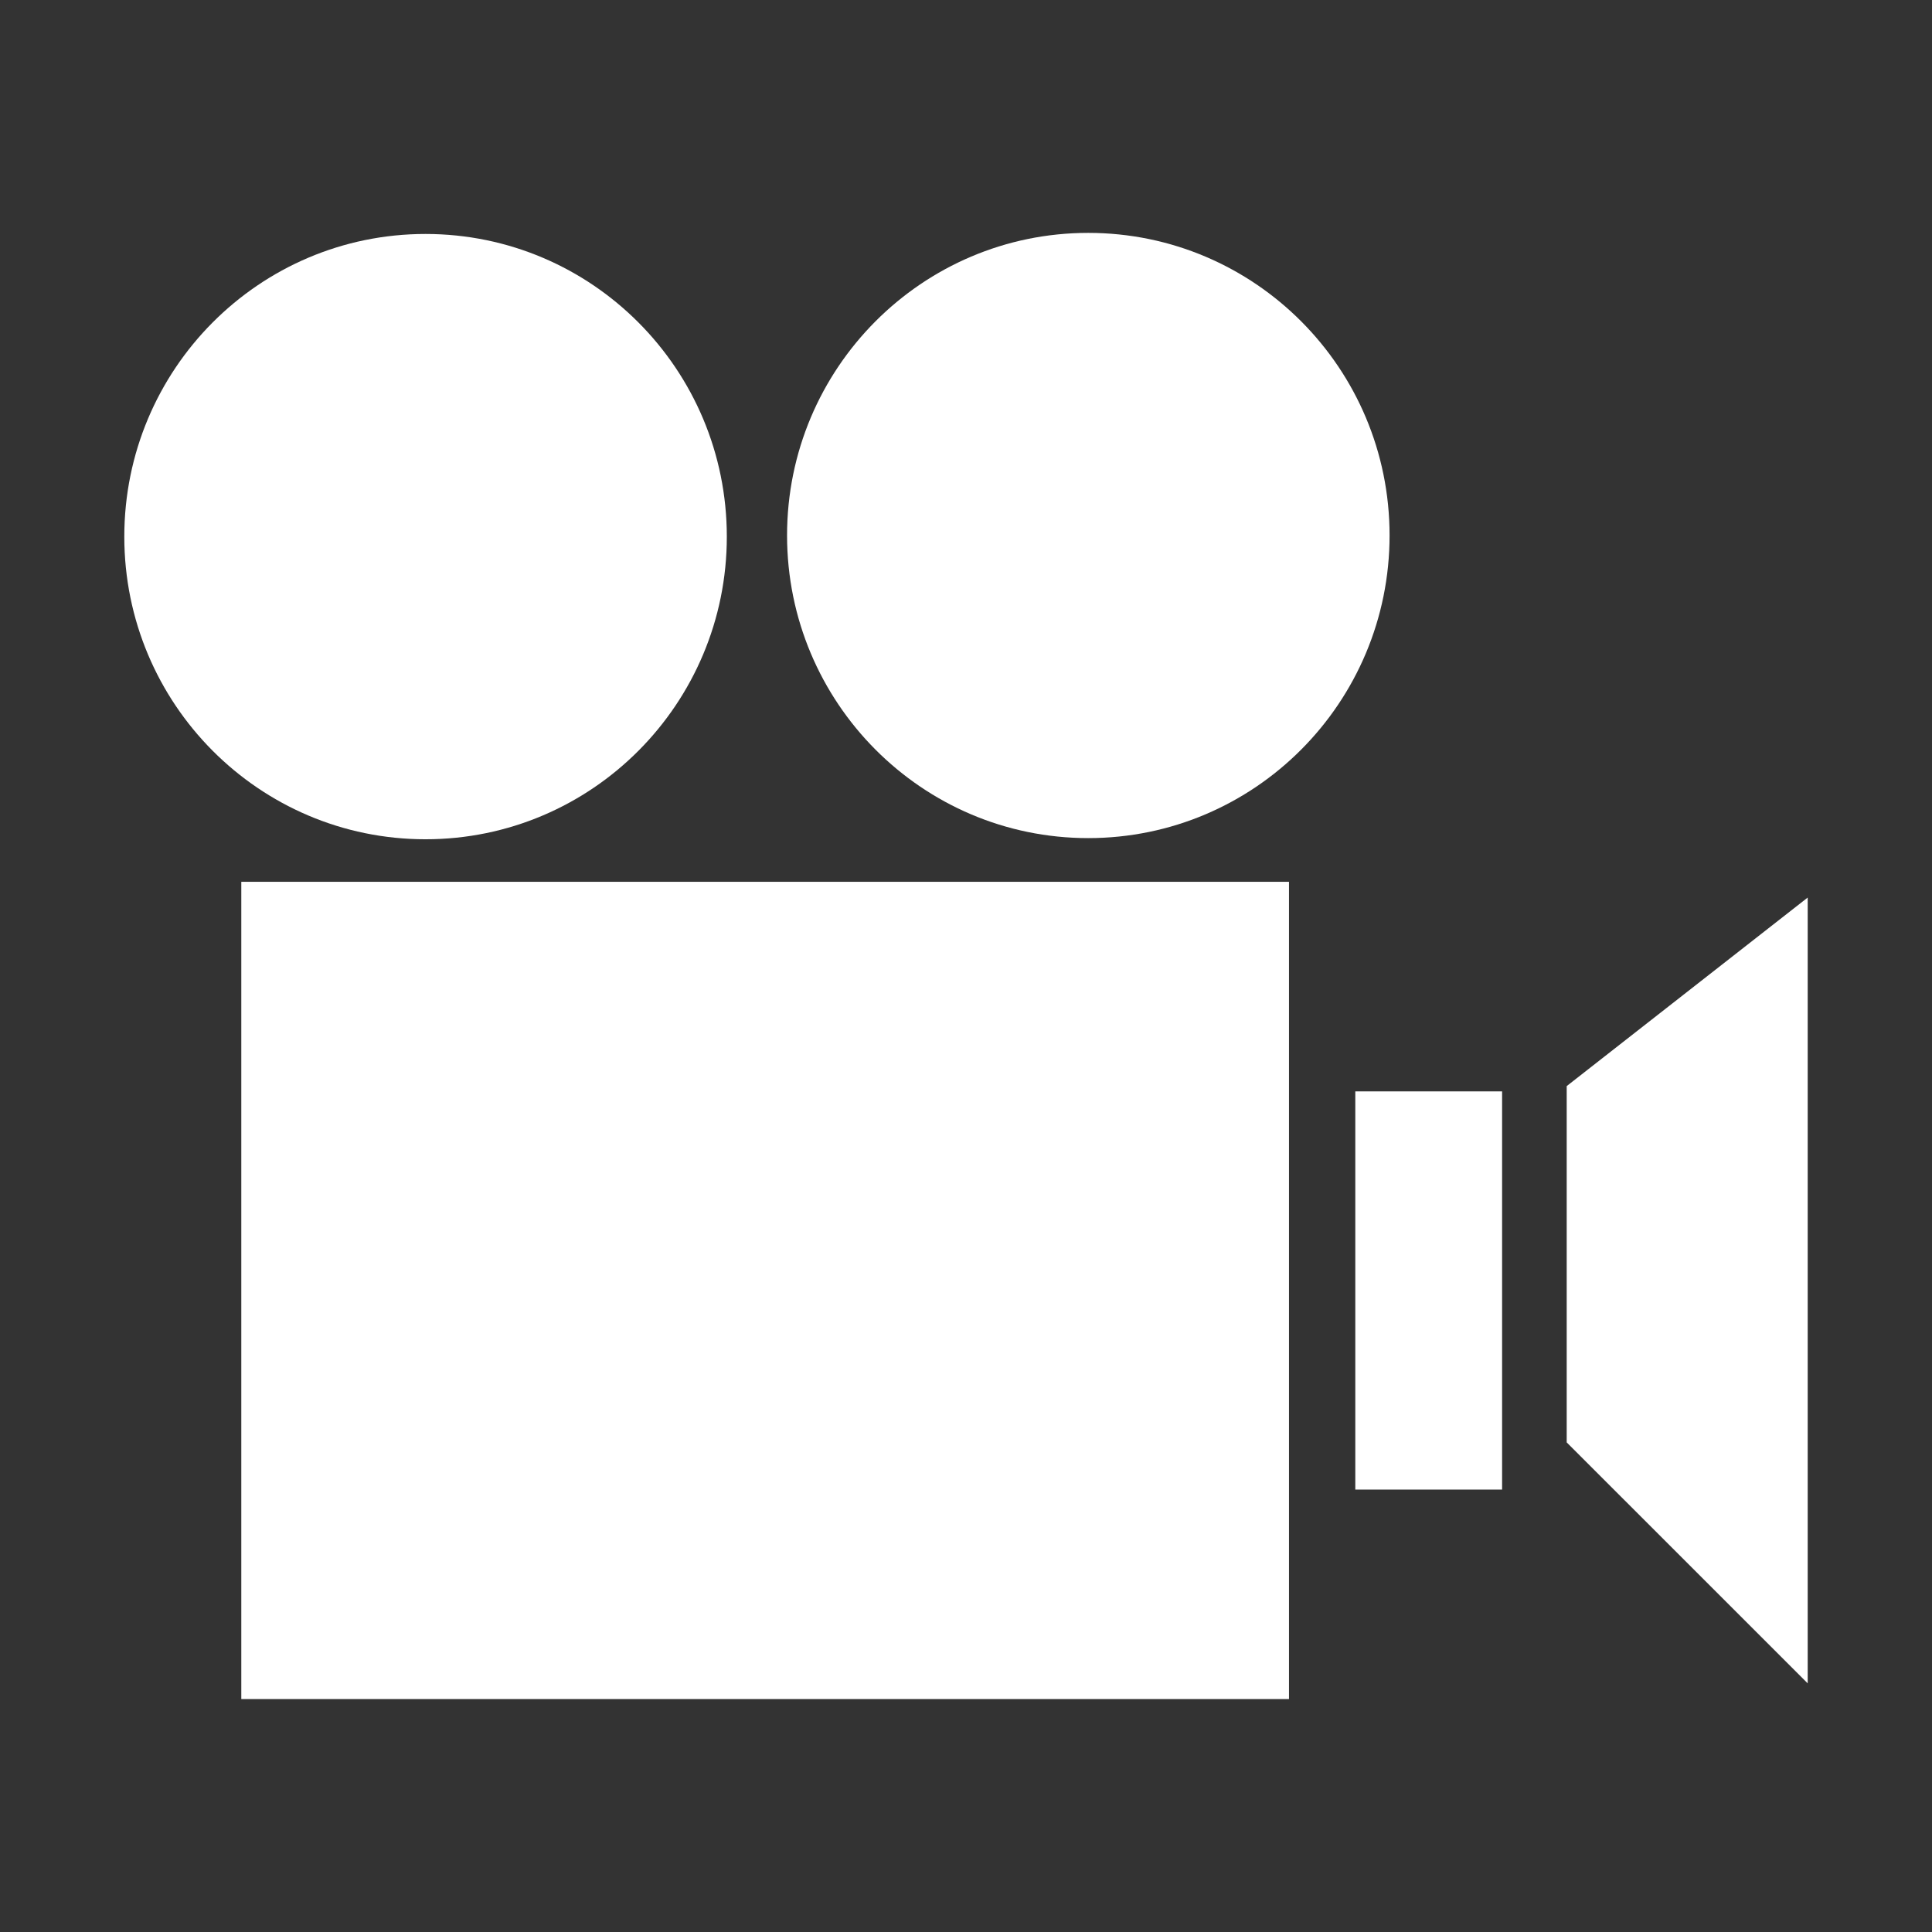 <?xml version="1.0" encoding="utf-8"?>
<!-- Generated by IcoMoon.io -->
<!DOCTYPE svg PUBLIC "-//W3C//DTD SVG 1.1//EN" "http://www.w3.org/Graphics/SVG/1.1/DTD/svg11.dtd">
<svg version="1.1" xmlns="http://www.w3.org/2000/svg" xmlns:xlink="http://www.w3.org/1999/xlink" width="512" height="512" viewBox="0 0 512 512">
<rect x="0" y="0" width="512" height="512" fill="#333333" stroke="none"/>
<g>
</g>
	<path d="M63.949 233.687h277.647v216.586h-277.647v-216.586z" fill="#fff" />
	<path d="M192.614 142.224c0 44.278-35.737 80.19-79.852 80.19-44.083 0-79.821-35.911-79.821-80.19 0-44.329 35.737-80.22 79.821-80.22 44.103 0 79.852 35.891 79.852 80.22z" fill="#fff" />
	<path d="M368.251 141.886c0 44.319-35.748 80.22-79.862 80.22-44.032 0-79.81-35.901-79.81-80.22 0-44.288 35.779-80.169 79.81-80.169 44.114 0 79.862 35.881 79.862 80.169z" fill="#fff" />
	<path d="M359.168 289.229h38.902v105.523h-38.902v-105.523z" fill="#fff" />
	<path d="M415.191 287.826v94.423l63.867 63.856v-208.24z" fill="#fff" />
</svg>
